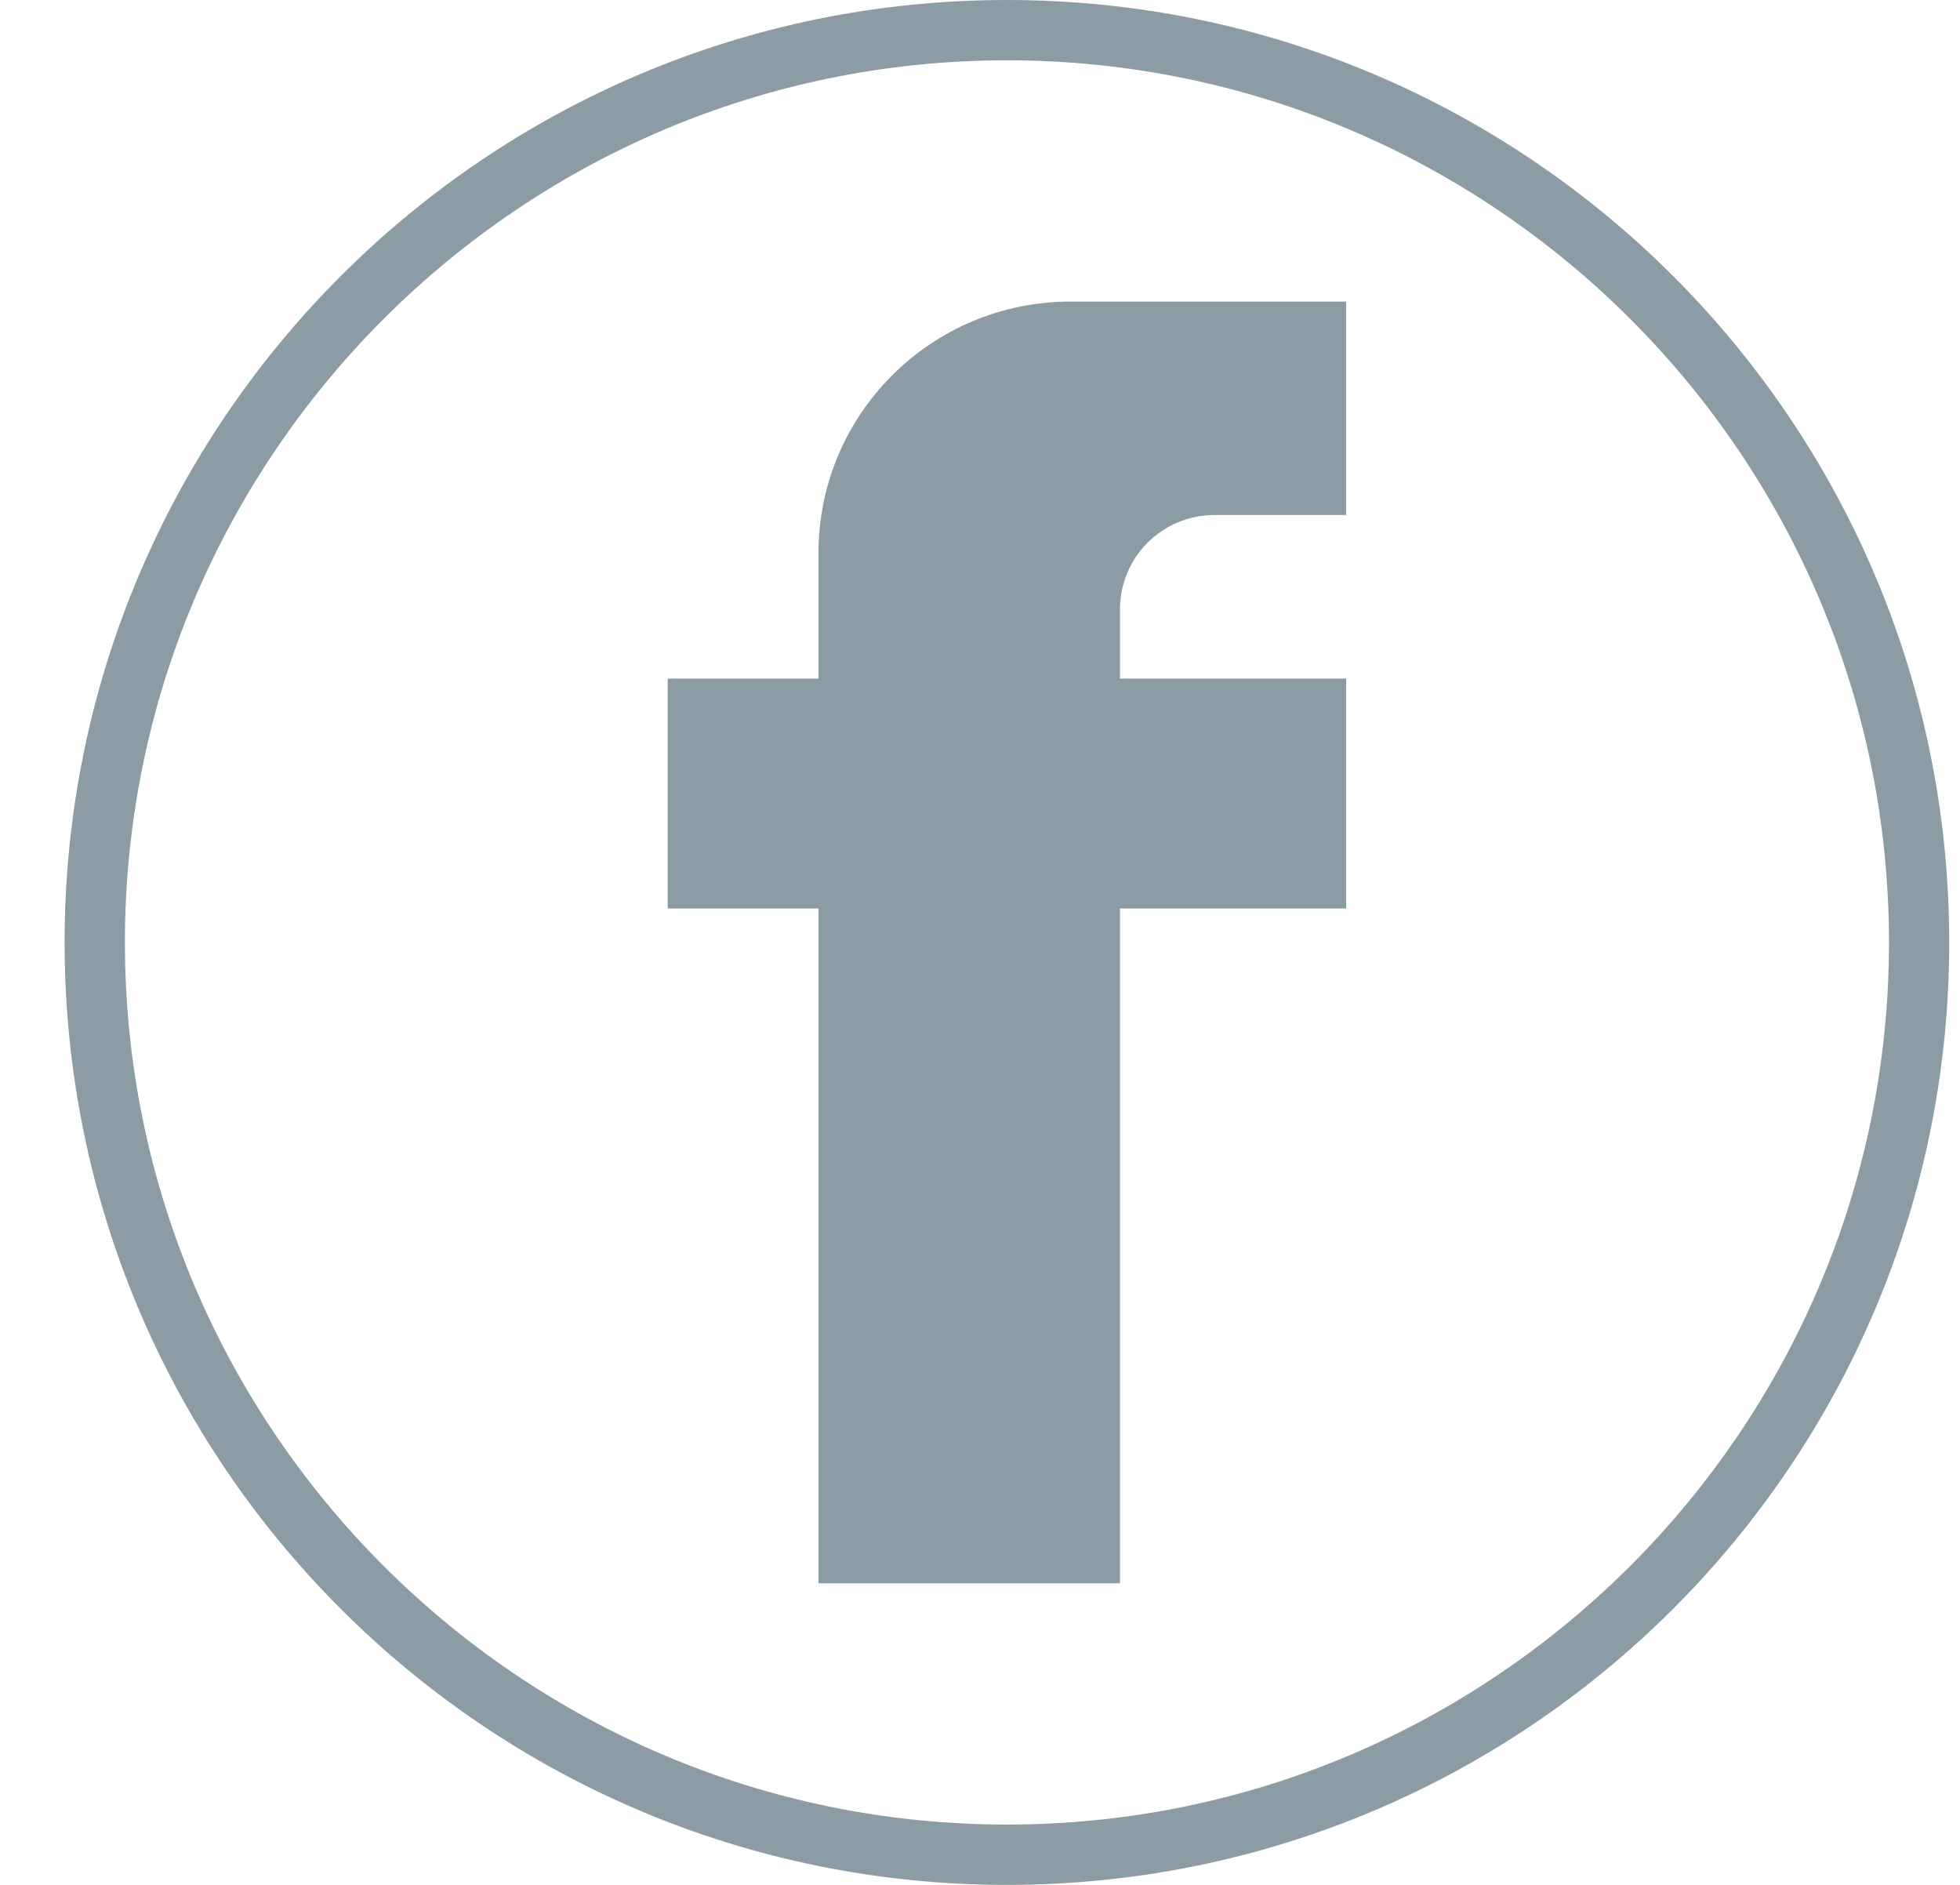 <?xml version="1.0" encoding="UTF-8"?>
<svg width="26px" height="25px" viewBox="0 0 26 25" version="1.1" xmlns="http://www.w3.org/2000/svg" xmlns:xlink="http://www.w3.org/1999/xlink">
    <!-- Generator: Sketch 41.1 (35376) - http://www.bohemiancoding.com/sketch -->
    <title>Group 415</title>
    <desc>Created with Sketch.</desc>
    <defs></defs>
    <g id="Page-1" stroke="none" stroke-width="1" fill="none" fill-rule="evenodd">
        <g id="Outline" transform="translate(-227, -5638)" fill="#8C9CA4">
            <g id="Group-415" transform="translate(227, 5638)">
                <path d="M16.11,6.831 L17.857,6.831 L17.857,4 L14.202,4 C12.355,4 10.857,5.49 10.857,7.34 L10.857,9 L8.857,9 L8.857,12.05 L10.857,12.05 L10.857,21 L14.857,21 L14.857,12.05 L17.857,12.05 L17.857,9 L14.857,9 L14.857,8.08 C14.857,7.39 15.419,6.831 16.11,6.831" id="Fill-412"></path>
                <path d="M13.357,0 C6.454,0 0.857,5.601 0.857,12.5 C0.857,19.4 6.454,25 13.357,25 C20.261,25 25.857,19.4 25.857,12.5 C25.857,5.601 20.261,0 13.357,0 Z M13.357,0.8 C19.809,0.8 25.058,6.05 25.058,12.5 C25.058,18.95 19.809,24.2 13.357,24.2 C6.906,24.2 1.657,18.95 1.657,12.5 C1.657,6.05 6.906,0.8 13.357,0.8 L13.357,0.8 Z" id="Fill-414"></path>
            </g>
        </g>
    </g>
</svg>